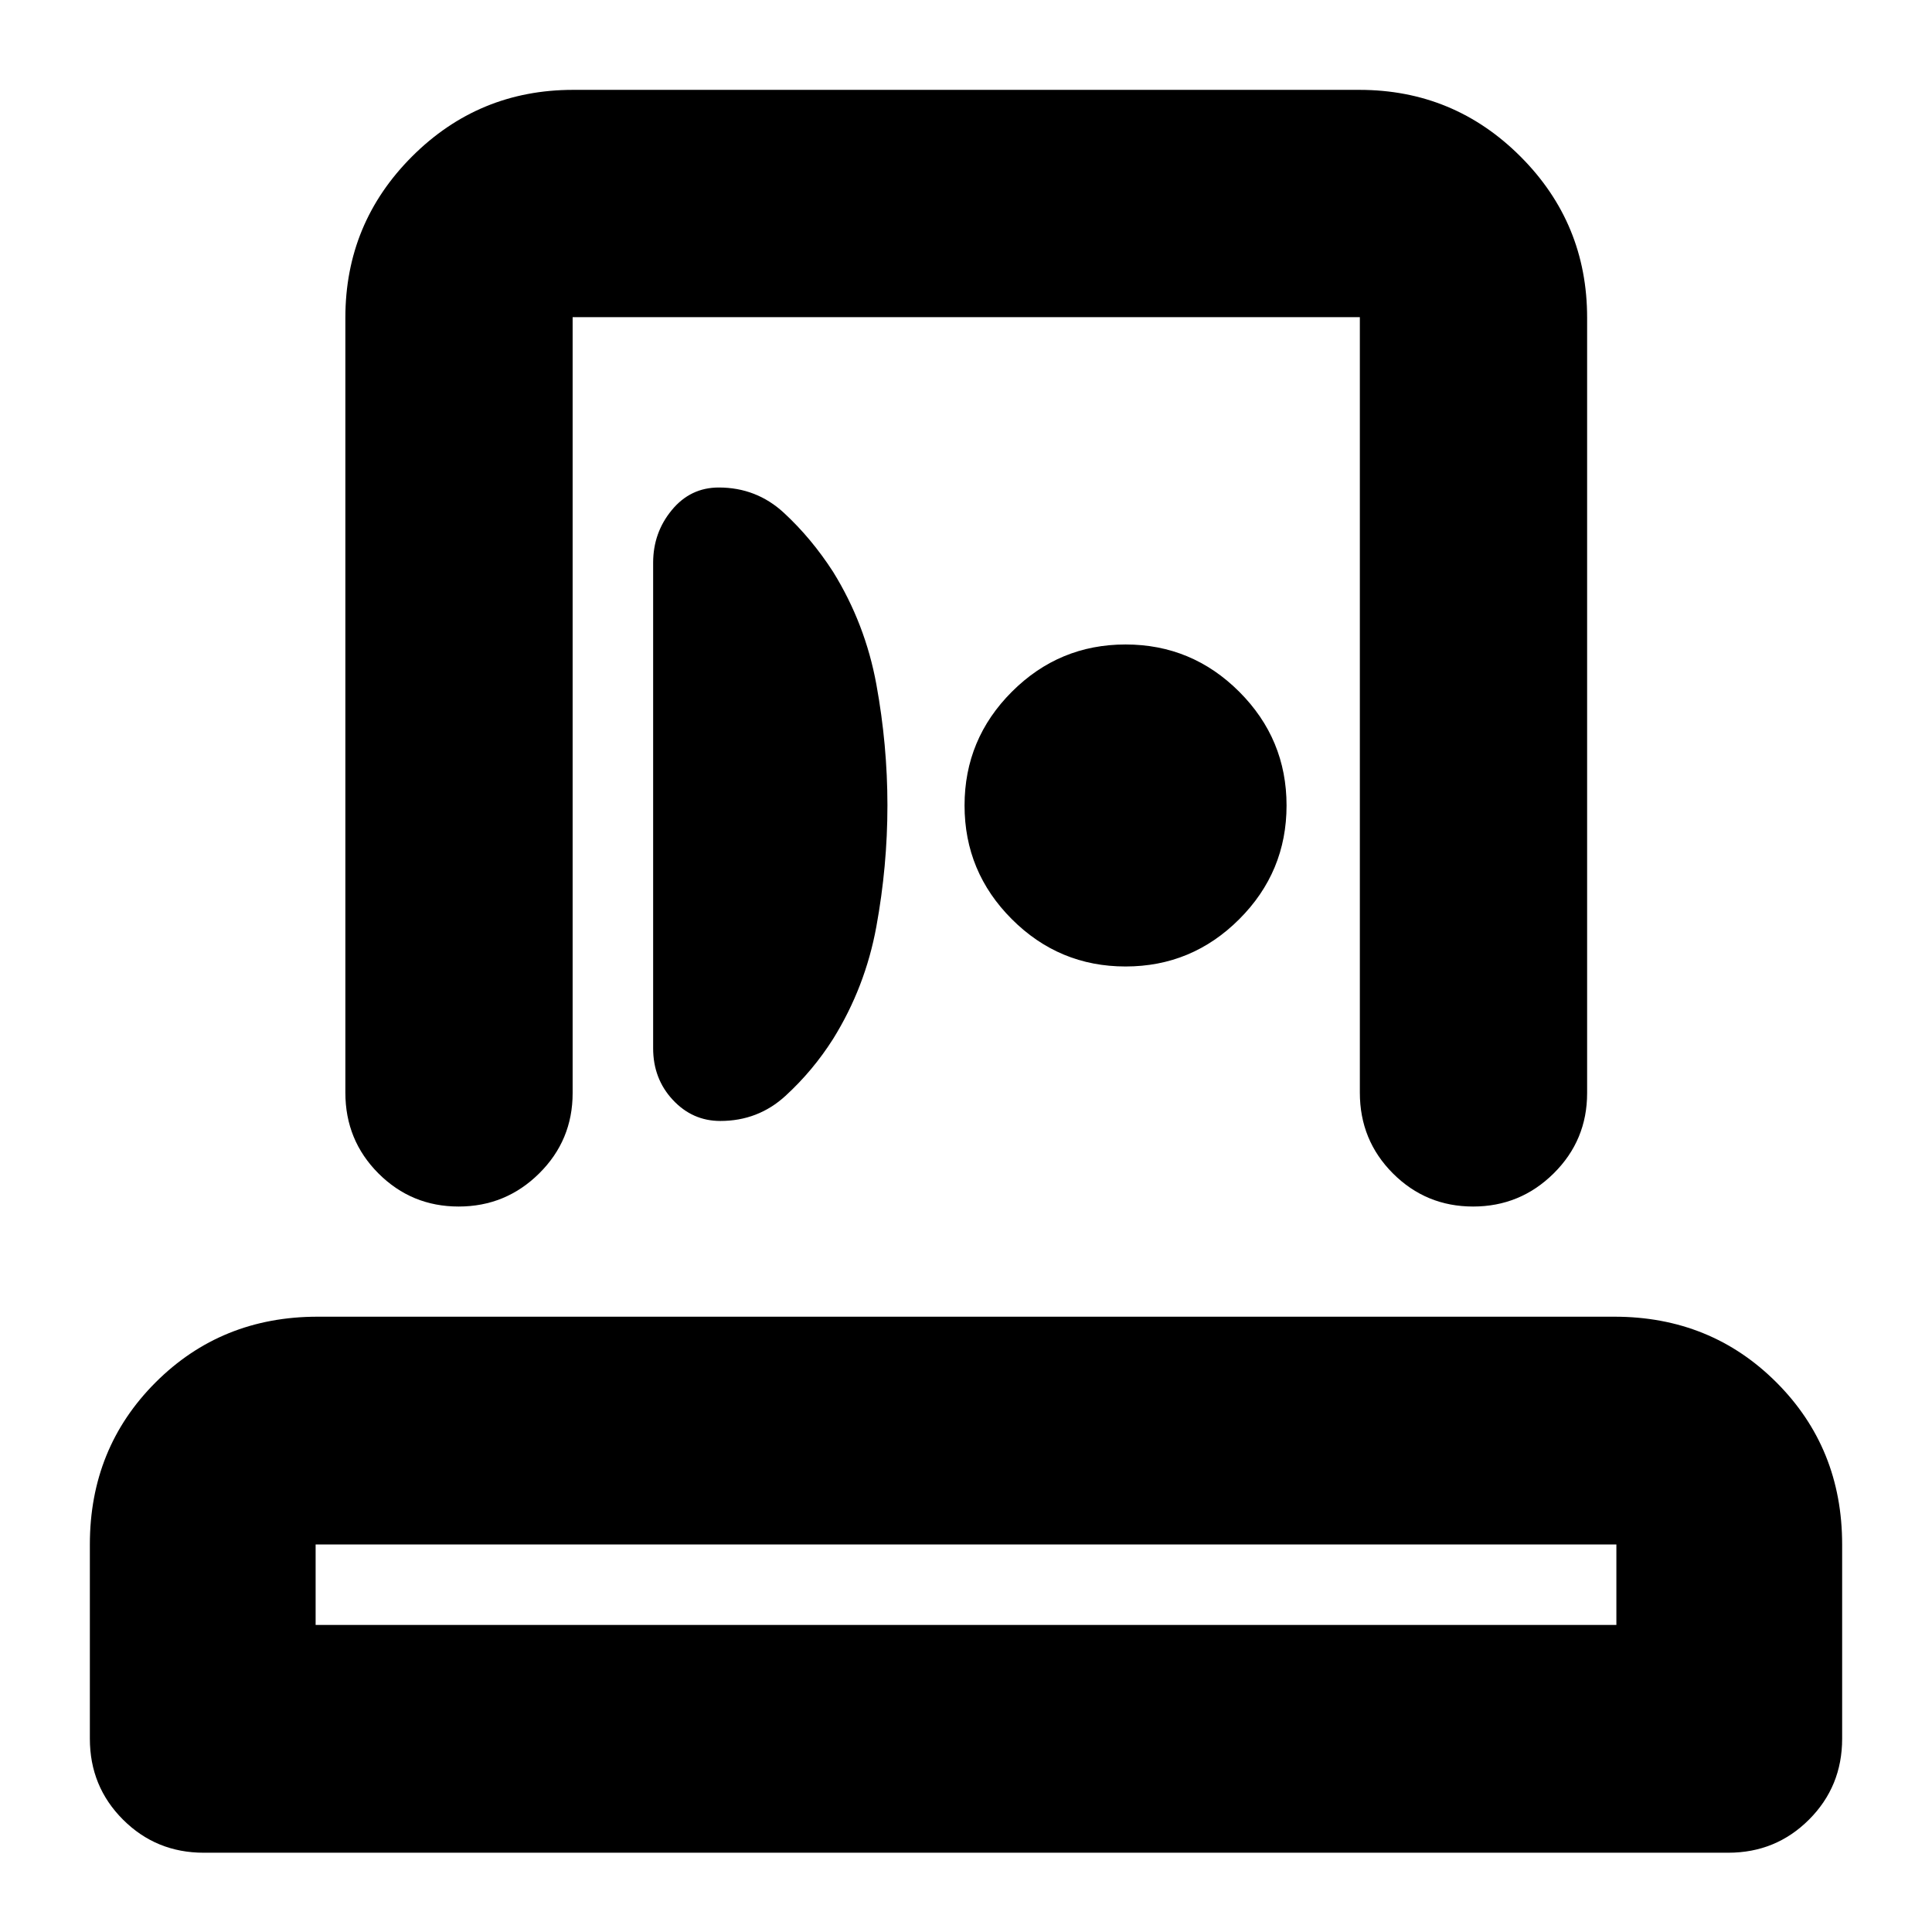 <svg xmlns="http://www.w3.org/2000/svg" height="24" viewBox="0 -960 960 960" width="24"><path d="M44.65-96.04v-96.53q0-47.86 32.65-80.52 32.66-32.65 80.53-32.65h644.34q47.87 0 80.53 32.65 32.65 32.66 32.65 80.52v96.53q0 23.74-16.46 40.19-16.46 16.46-40.13 16.46H101.24q-23.67 0-40.13-16.46Q44.65-72.3 44.65-96.04Zm112.18-56.53h646.34v-40H156.83v40Zm14.78-264.5v-385.1q0-46.93 33.12-80.06 33.12-33.12 80.05-33.12h390.68q46.93 0 80.05 33.12 33.12 33.13 33.12 80.06v385.34q0 23.43-16.62 39.89-16.63 16.46-40.03 16.46-23.39 0-39.84-16.45-16.44-16.46-16.44-40.14v-385.34H284.54v385.58q0 23.43-16.62 39.89t-40.02 16.46q-23.4 0-39.85-16.45-16.44-16.46-16.44-40.14Zm269.35-142.69q0-30.08-5.5-60.16t-21.5-55.94q-10.76-16.66-24.41-29.28-13.64-12.62-32.4-12.62-14.11 0-23.36 11.24-9.25 11.23-9.25 26.13v241.26q0 15.15 9.76 25.64Q344.05-403 357.91-403q18.8 0 32.42-12.5 13.63-12.5 23.63-28.26 16-25.76 21.5-55.84 5.5-30.08 5.5-60.16Zm118.32 80q33 0 56.5-23.5t23.5-56.5q0-33-23.5-56.5t-56.5-23.5q-33 0-56.5 23.5t-23.5 56.5q0 33 23.5 56.5t56.5 23.5ZM480-152.57Zm.24-429Z"/></svg>